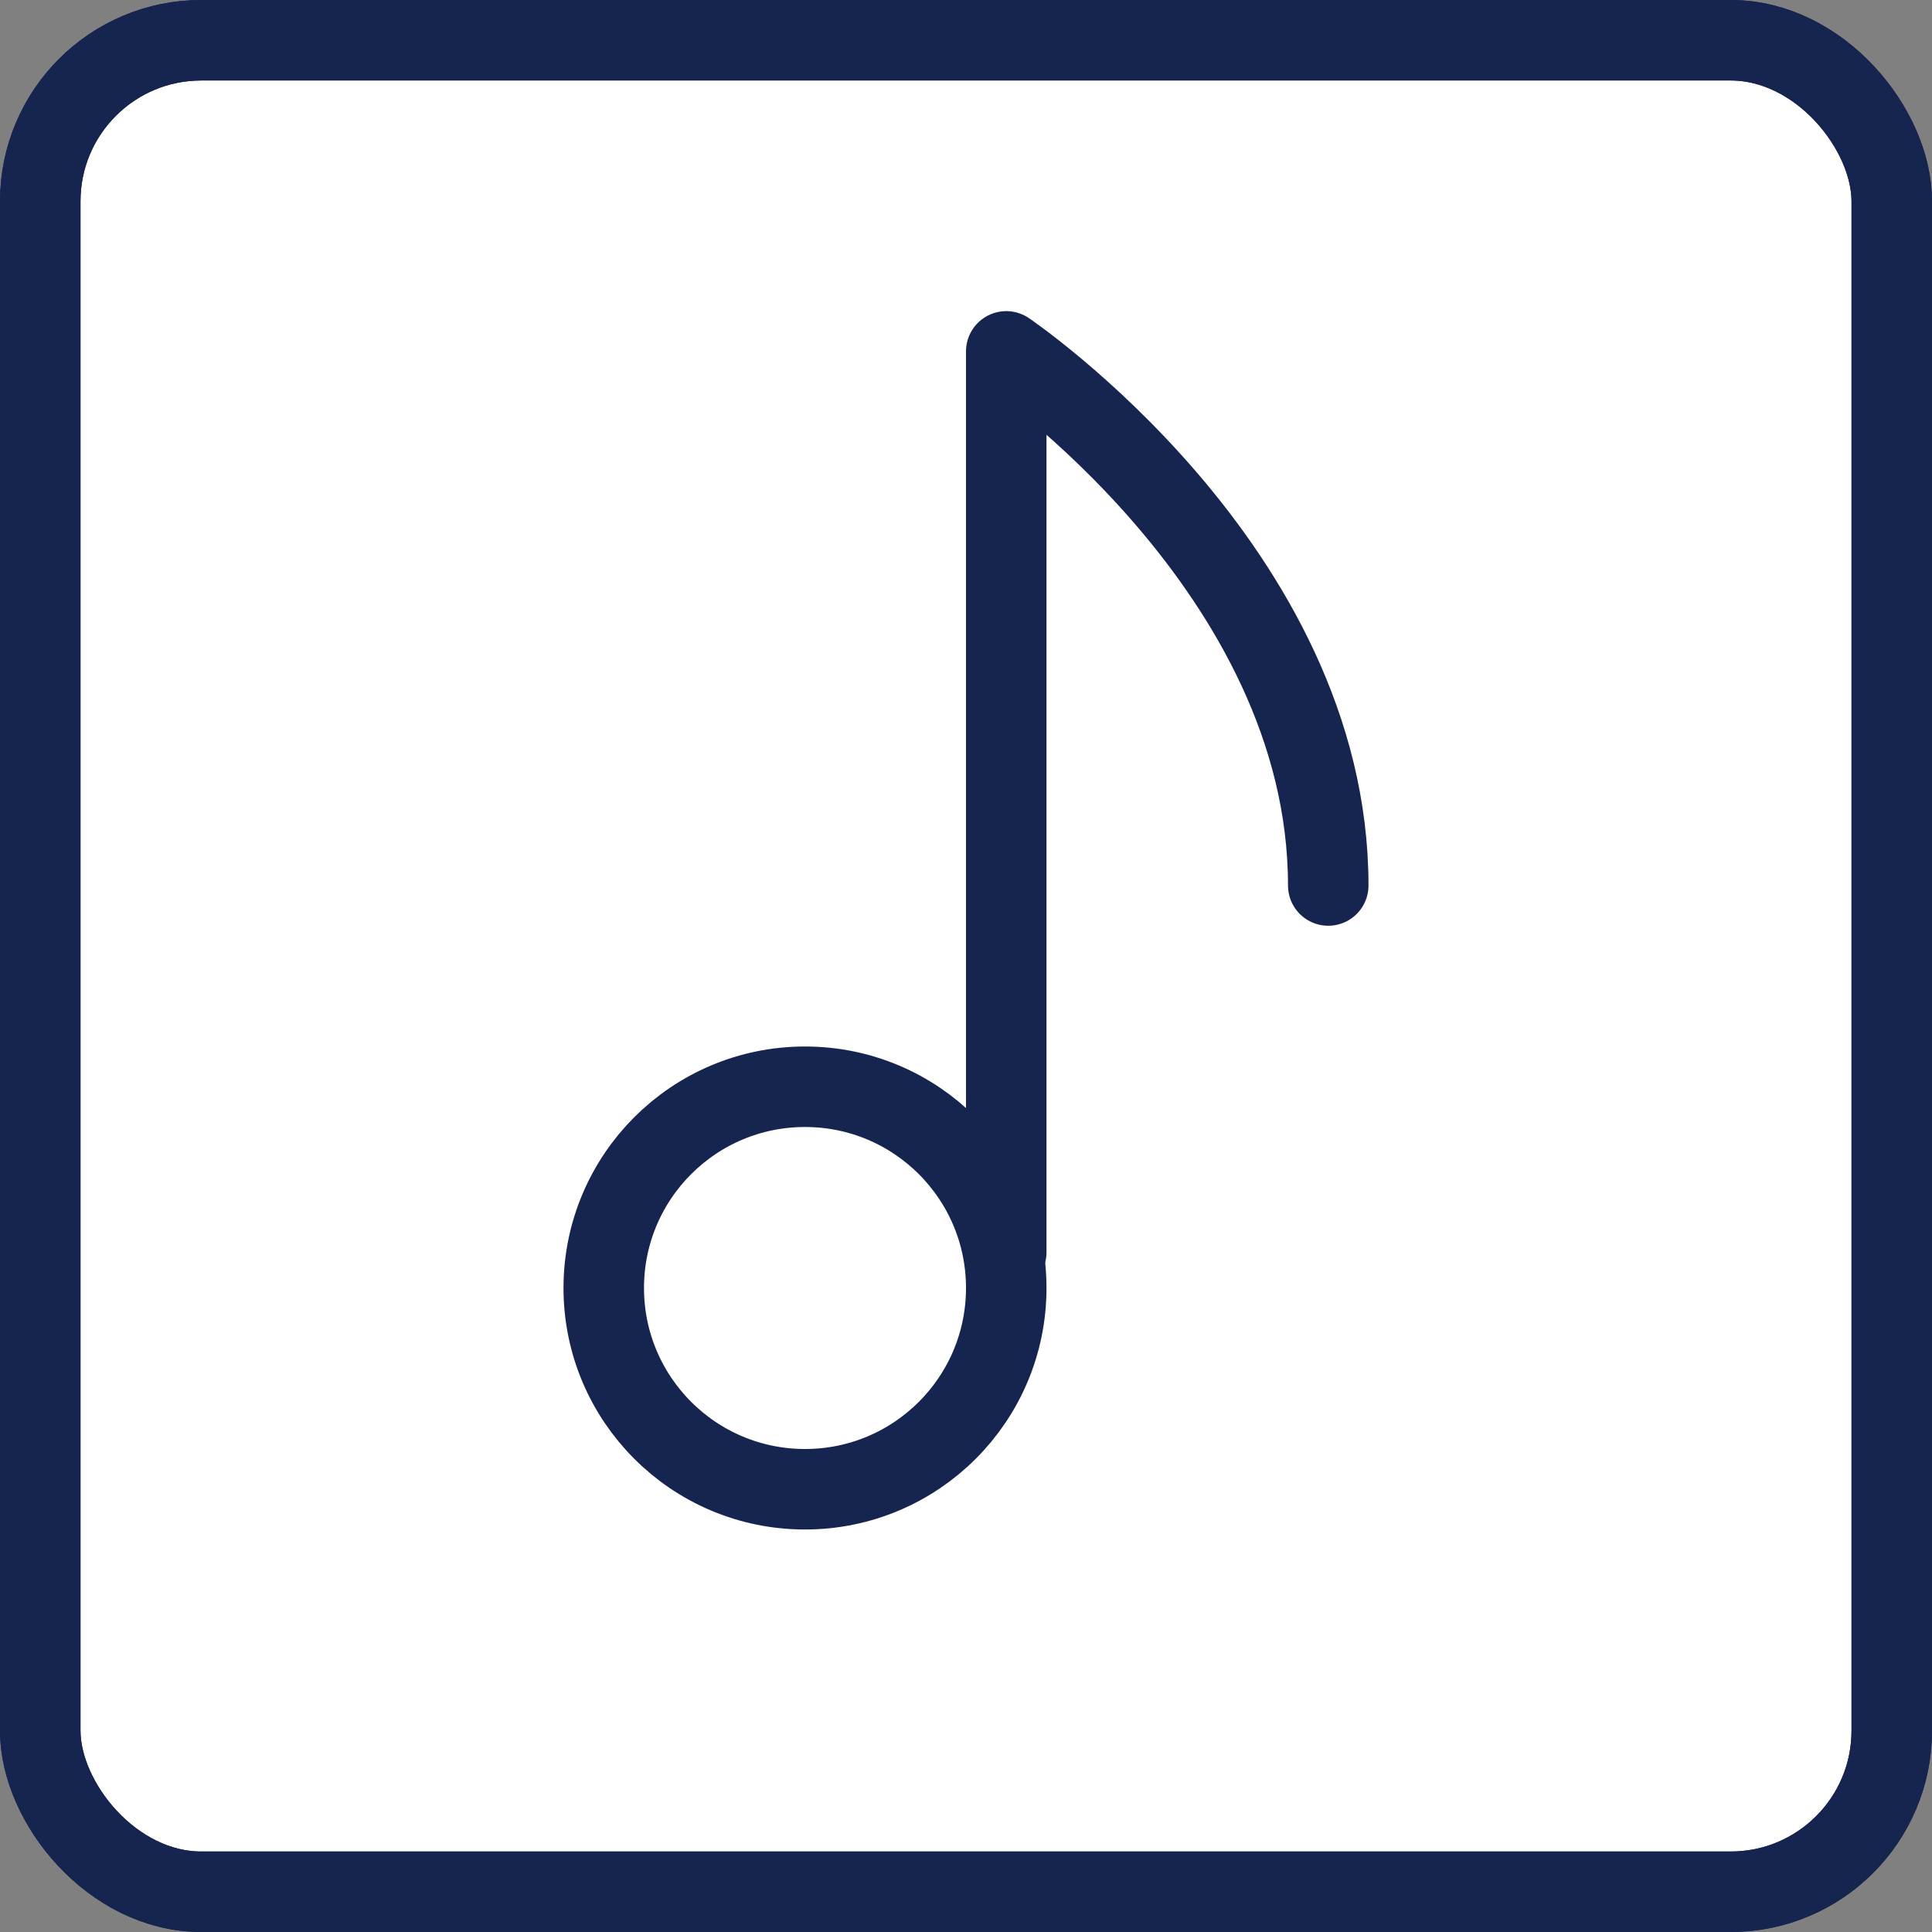 <svg xmlns="http://www.w3.org/2000/svg" width="24" height="24" viewBox="0 0 24 24">
    <rect x="0" y="0" width="24" height="24" fill="#808080" stroke="none"/>
    <g fill="none" fill-rule="evenodd" stroke="#16254F">
        <rect width="23" height="23" x=".5" y=".5" fill="#FFF" rx="2"/>
        <circle cx="10" cy="16" r="2.5"/>
        <path stroke-linecap="round" stroke-linejoin="round" d="M12.5 15.555V4.365s4 2.706 4 6.635"/>
        <rect width="23" height="23" x=".5" y=".5" rx="2"/>
    </g>
</svg>
